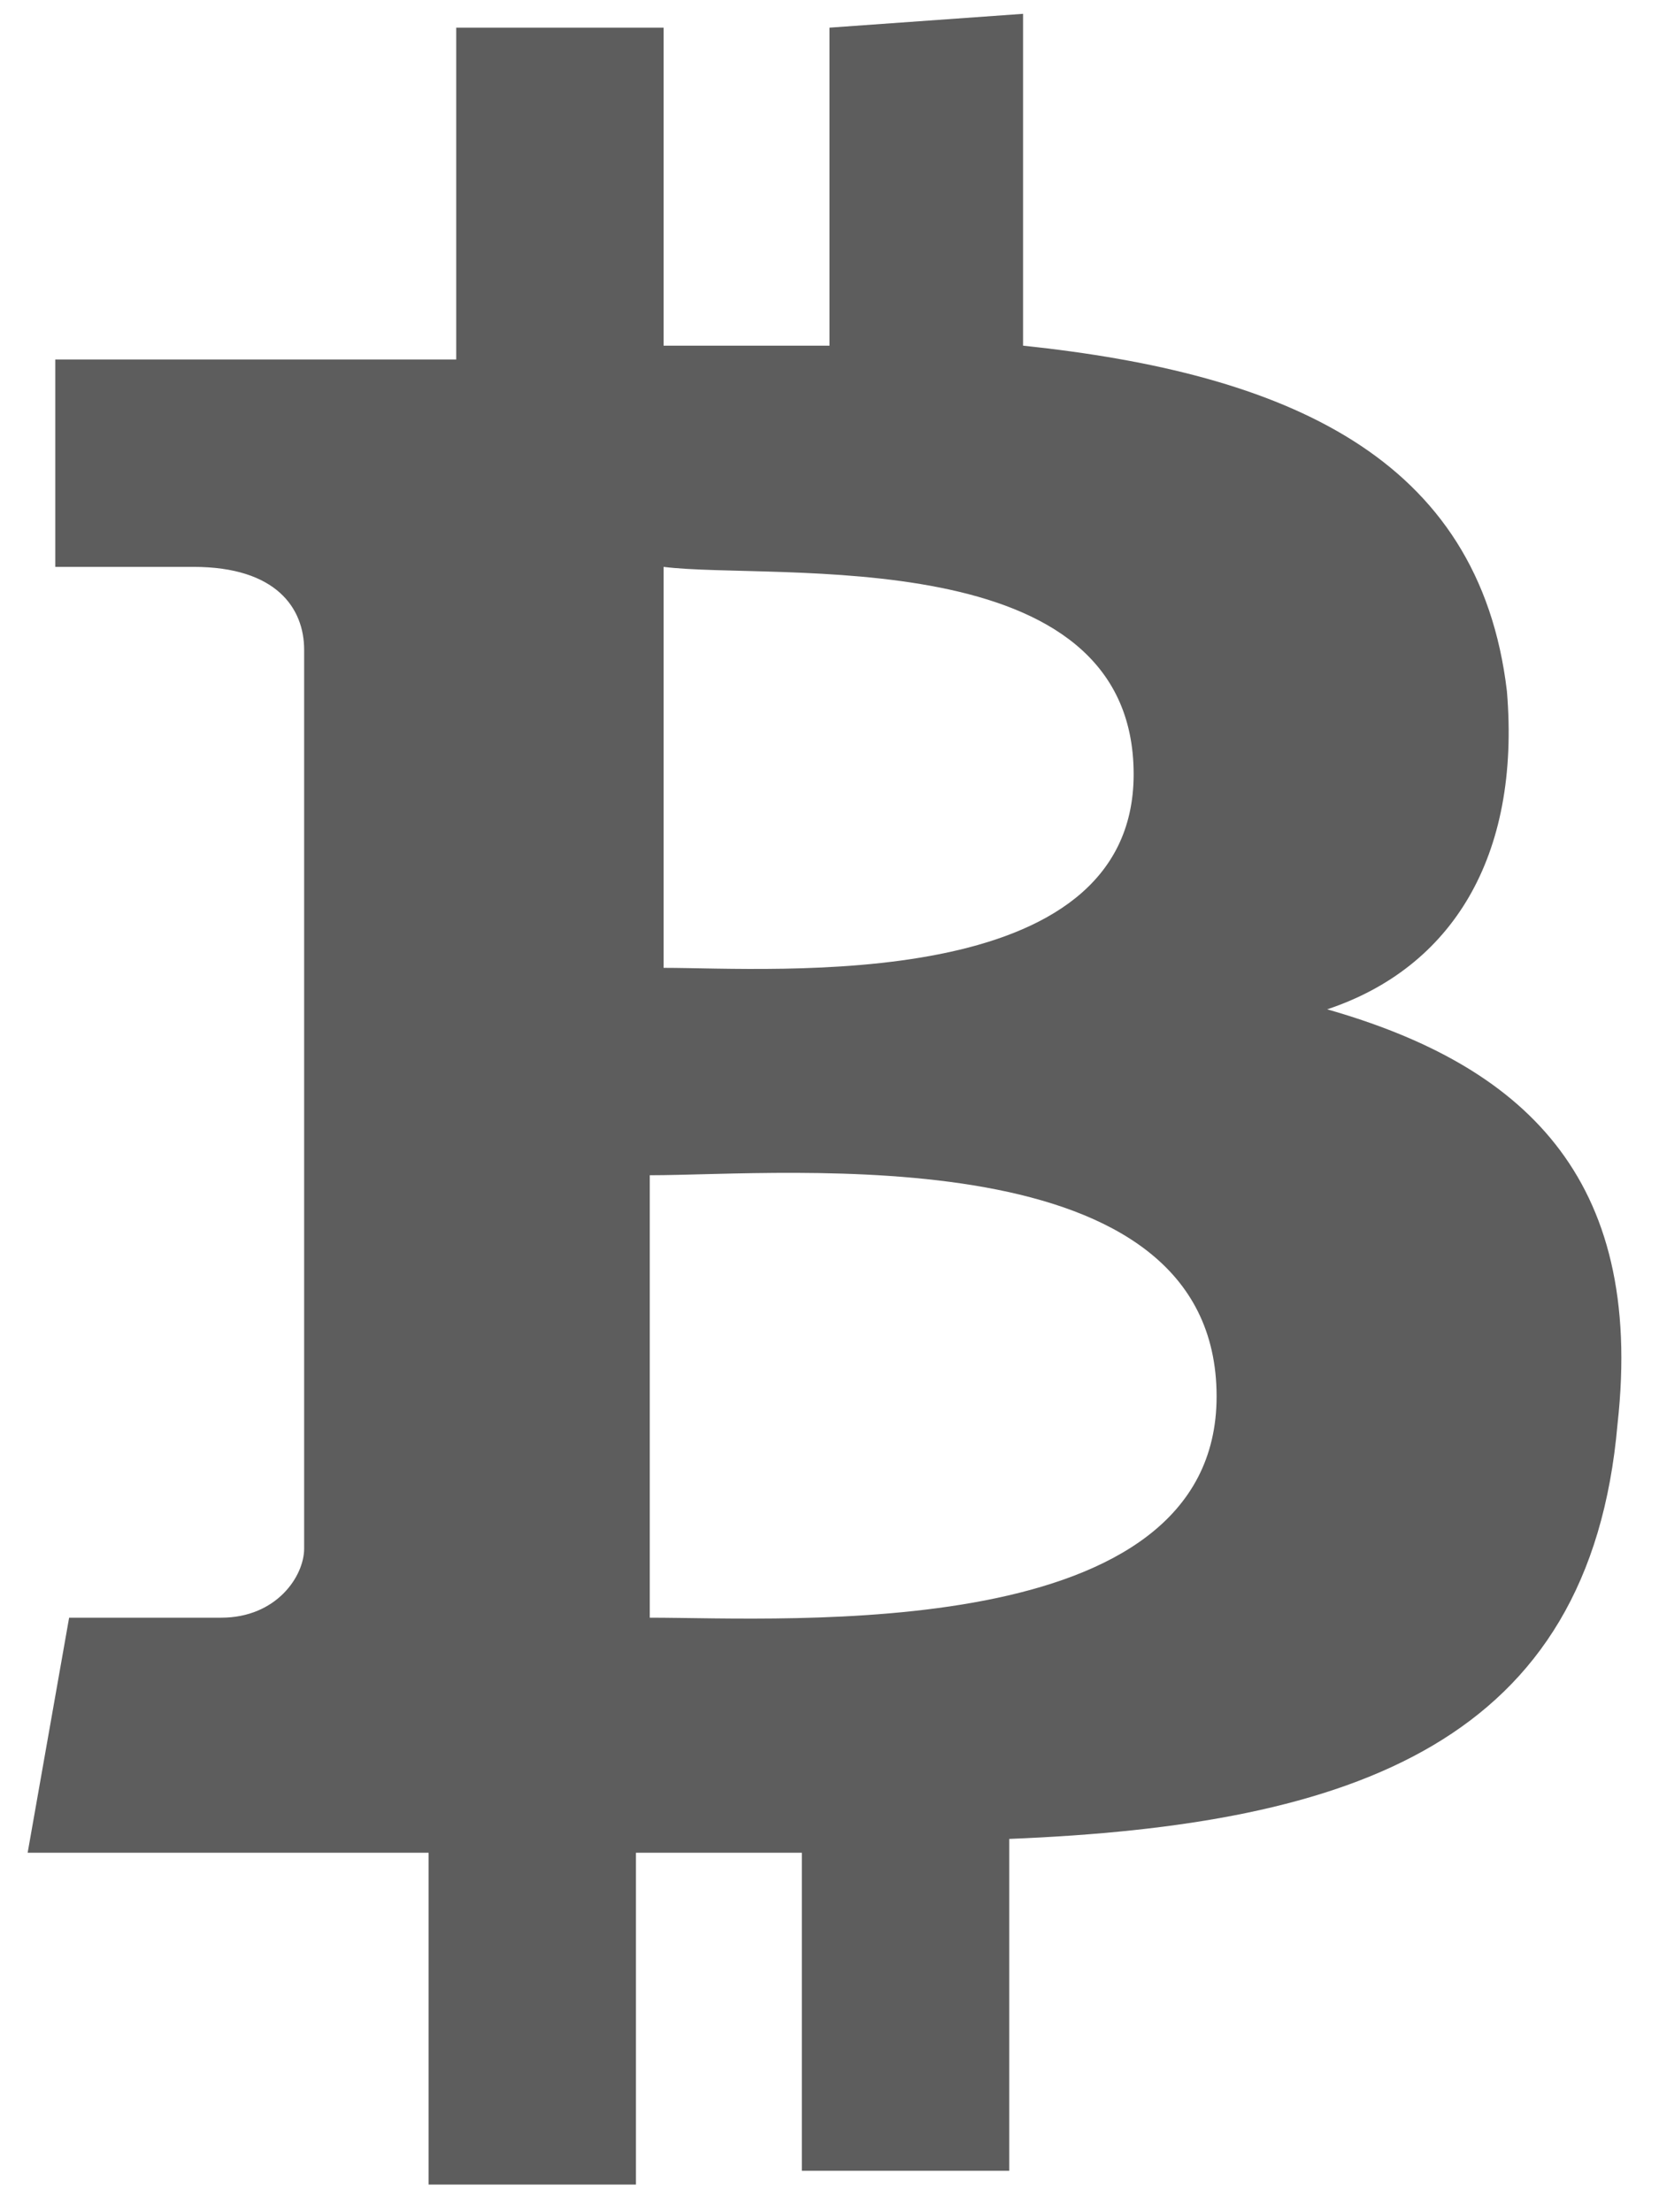 <?xml version="1.0" encoding="utf-8"?>
<!-- Generator: Adobe Illustrator 20.1.0, SVG Export Plug-In . SVG Version: 6.00 Build 0)  -->
<svg version="1.1" id="SnowGem_Symbol" xmlns="http://www.w3.org/2000/svg" xmlns:xlink="http://www.w3.org/1999/xlink" x="0px"
	 y="0px" viewBox="0 0 12 16" style="enable-background:new 0 0 12 16;" xml:space="preserve">
<style type="text/css">
	.st0{fill:#5D5D5D;}
</style>
<path class="st0" d="M7.4,2.5l0-2.4L6,0.2l0,2.3c-0.4,0-0.8,0-1.2,0l0-2.3l-1.5,0l0,2.4c-0.3,0-0.6,0-0.9,0l-2,0l0,1.5
	c0,0,1.1,0,1,0c0.6,0,0.8,0.3,0.8,0.6l0,6.5c0,0.2-0.2,0.5-0.6,0.5c0,0-1.1,0-1.1,0l-0.3,1.7l1.9,0c0.4,0,0.7,0,1,0l0,2.4l1.5,0
	l0-2.4c0.4,0,0.8,0,1.2,0l0,2.3l1.5,0l0-2.4c2.5-0.1,4.2-0.7,4.4-3c0.2-1.8-0.7-2.6-2.1-3C10.5,7,11,6.2,10.9,5
	C10.7,3.3,9.3,2.7,7.4,2.5z M8.8,10.1c0,1.8-3.1,1.6-4.1,1.6l0-3.2C5.7,8.5,8.8,8.2,8.8,10.1L8.8,10.1z M8.2,5.6
	c0,1.6-2.6,1.4-3.4,1.4l0-2.9C5.6,4.2,8.2,3.9,8.2,5.6L8.2,5.6z"/>
</svg>

